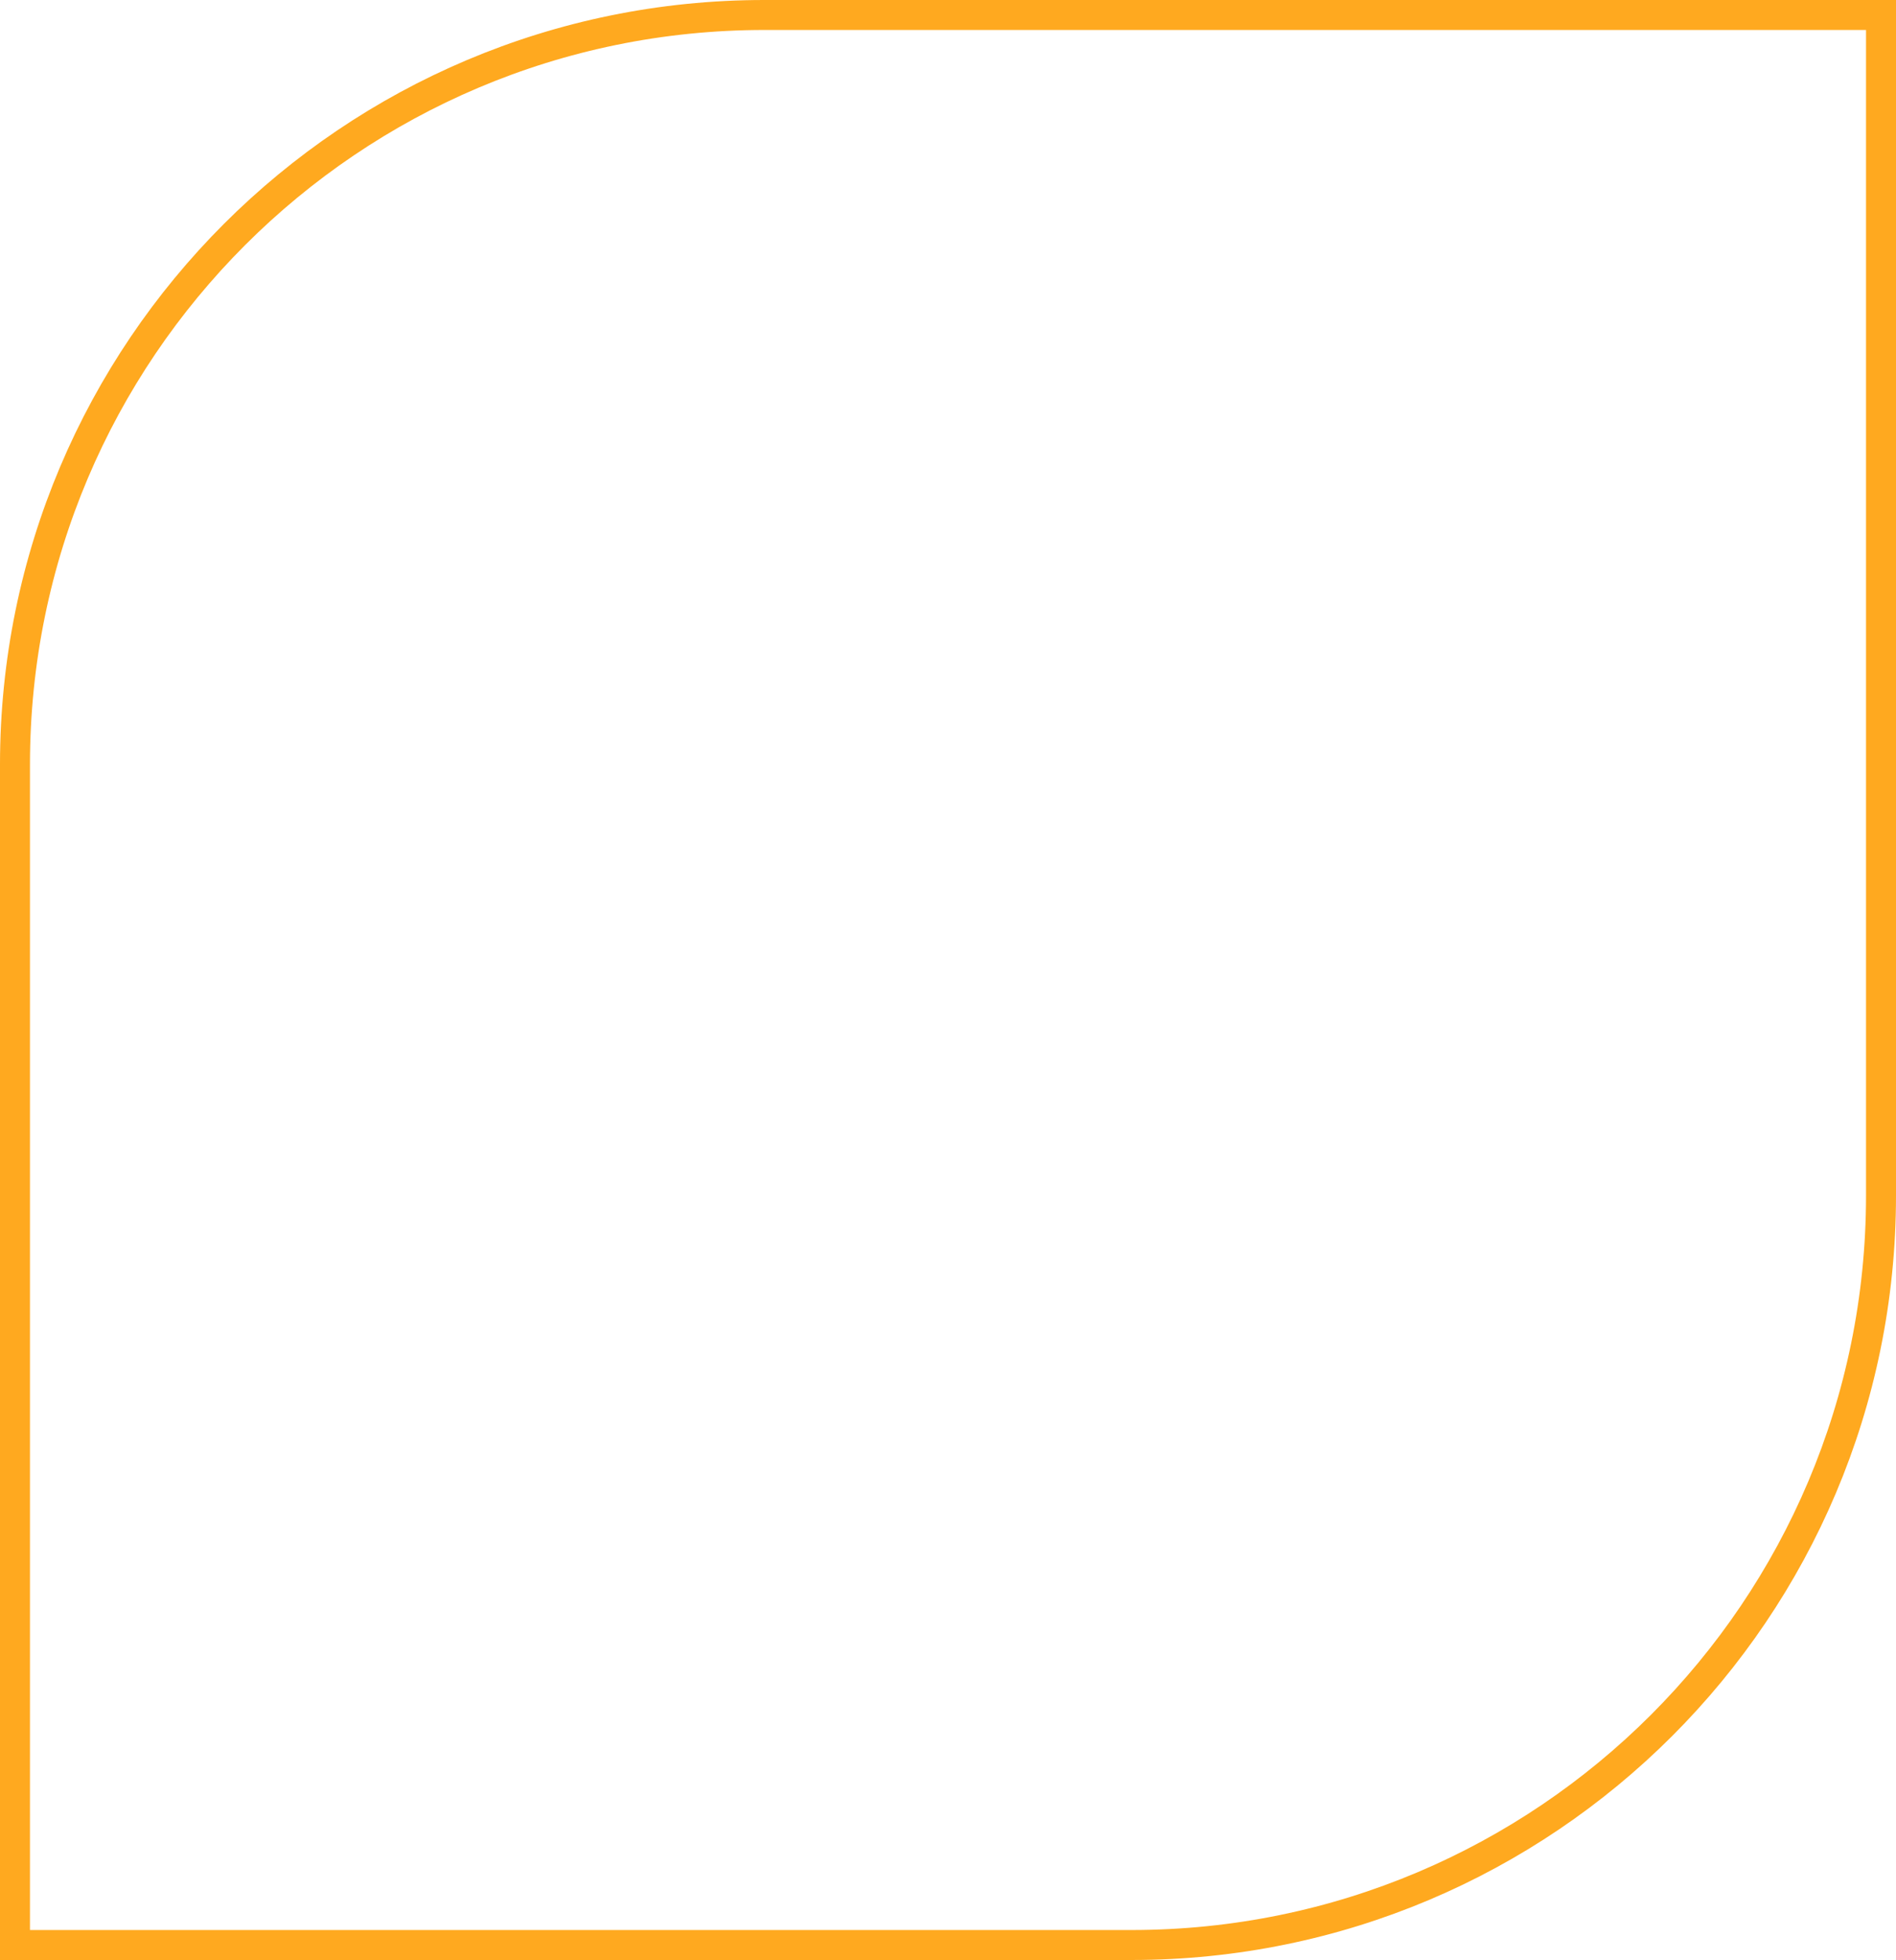 <svg width="506" height="523" viewBox="0 0 506 523" fill="none" xmlns="http://www.w3.org/2000/svg">
<path d="M4 204C4 93.543 93.543 4 204 4H502V319C502 429.457 412.457 519 302 519H4V204Z" stroke="#FFA91F" stroke-width="8"/>
</svg>
